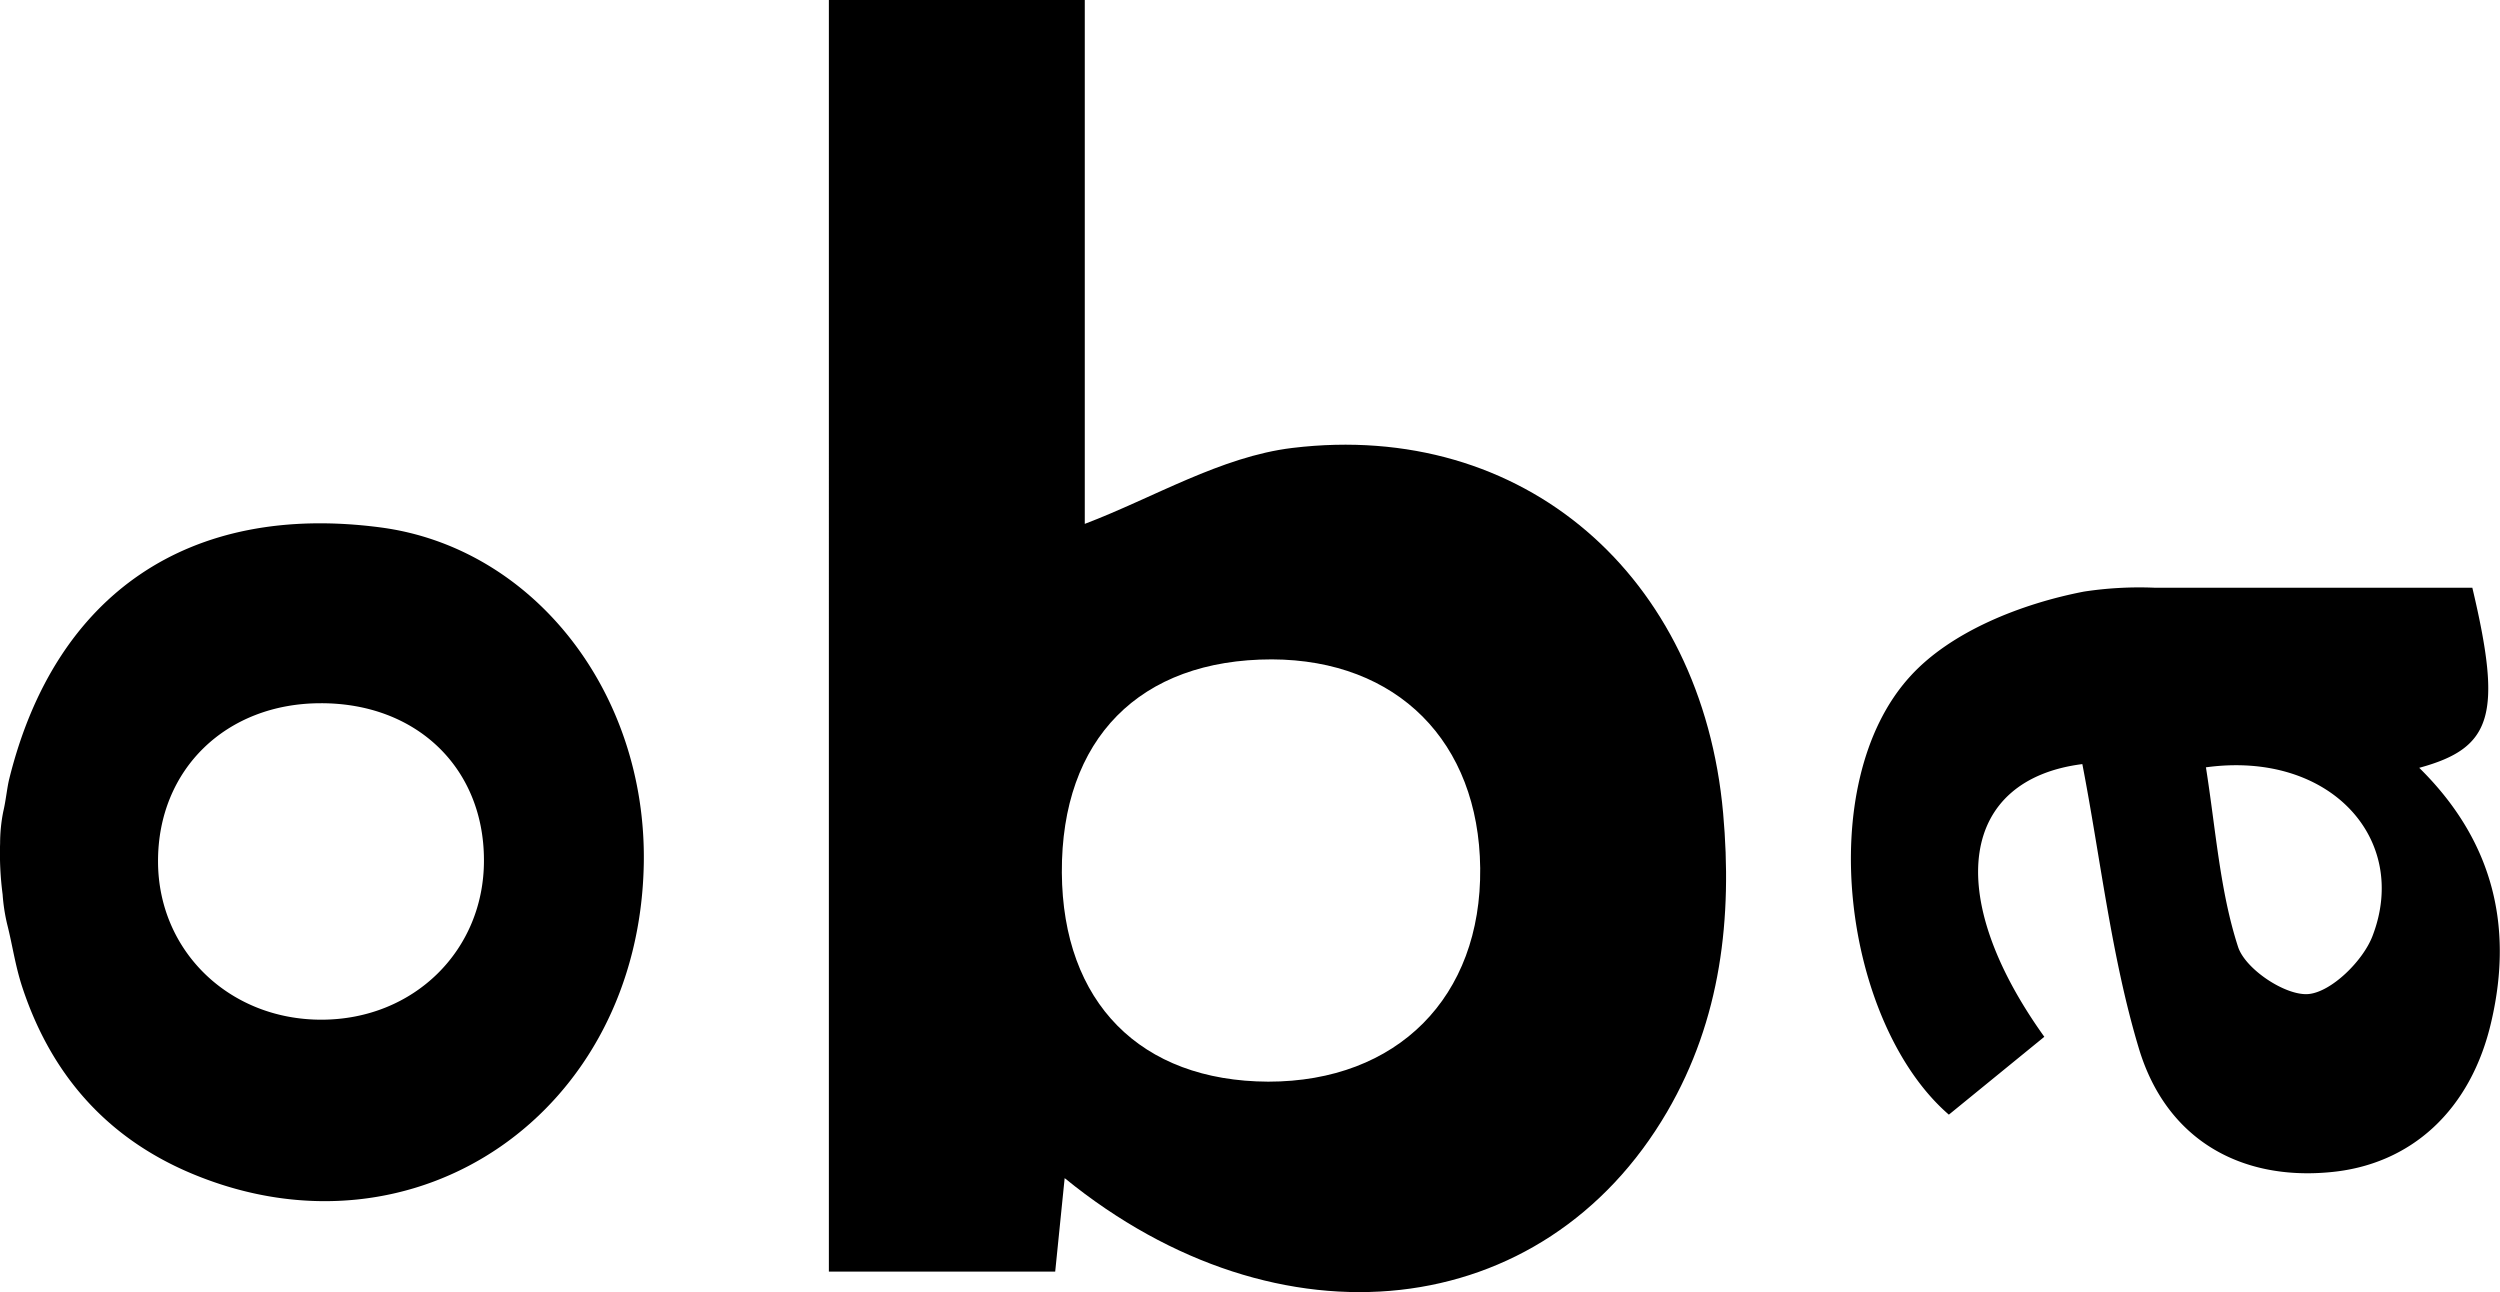 <svg id="Layer_1" data-name="Layer 1" xmlns="http://www.w3.org/2000/svg" viewBox="0 0 248.53 128.46"><g id="oba-logo"><path id="b" d="M529.83,587.72V639.8c6.82-2.59,13.53-6.69,20.64-7.55,23-2.78,40.71,12.71,42.82,36.31.93,10.4-.2,20.48-5.57,29.69-12.25,21-38.52,24-59.89,6.59l-.94,9.29h-22.5V587.72Zm18.24,107.53c12.82,0,21.21-8.39,21.07-21.23-.14-12.57-8.25-20.71-20.71-20.75-13.14,0-20.95,7.89-20.88,21.2C527.63,687.37,535.35,695.2,548.07,695.25Z" transform="translate(-421.99 -587.72)"/><path id="o" d="M422,671.54a16.42,16.42,0,0,1,.31-3.12c.26-1.08.38-2.39.6-3.27,4.56-18.43,17.91-27.49,36.89-25,15.23,2,26.49,16.41,26.19,33.44-.45,24.68-22.61,40-44.74,30.88-8.54-3.52-14.11-9.82-17-18.48-.74-2.2-1-4.23-1.54-6.36a18.25,18.25,0,0,1-.46-3A31.37,31.37,0,0,1,422,671.54Zm31.88-13.91c-9.41,0-16.19,6.58-16.18,15.71,0,8.92,7.09,15.77,16.27,15.75s16.16-6.91,16.13-15.87C470.09,664.05,463.4,657.62,453.9,657.63Z" transform="translate(-421.99 -587.72)"/><path id="a" d="M629,663.68c-12,1.52-14,12.84-3.78,27.11l-9.49,7.74c-10.47-9.07-13.64-32.92-3.8-43.62,4-4.38,10.92-7.16,17.24-8.38a36.54,36.54,0,0,1,7.09-.38c10.56,0,21.11,0,31.51,0,3,12.65,2,15.92-5.28,17.9,7.22,7.11,9.41,15.56,7.17,25.21-2,8.77-7.95,14.3-16.15,15-8.78.79-16.16-3.24-18.89-12.31S630.83,673.16,629,663.68Zm12.28.28c1,6.34,1.4,12.35,3.2,17.89.72,2.22,4.74,4.89,7,4.69s5.42-3.28,6.37-5.78C661.55,671.12,653.61,662.32,641.3,664Z" transform="translate(-421.99 -587.72)"/></g></svg>